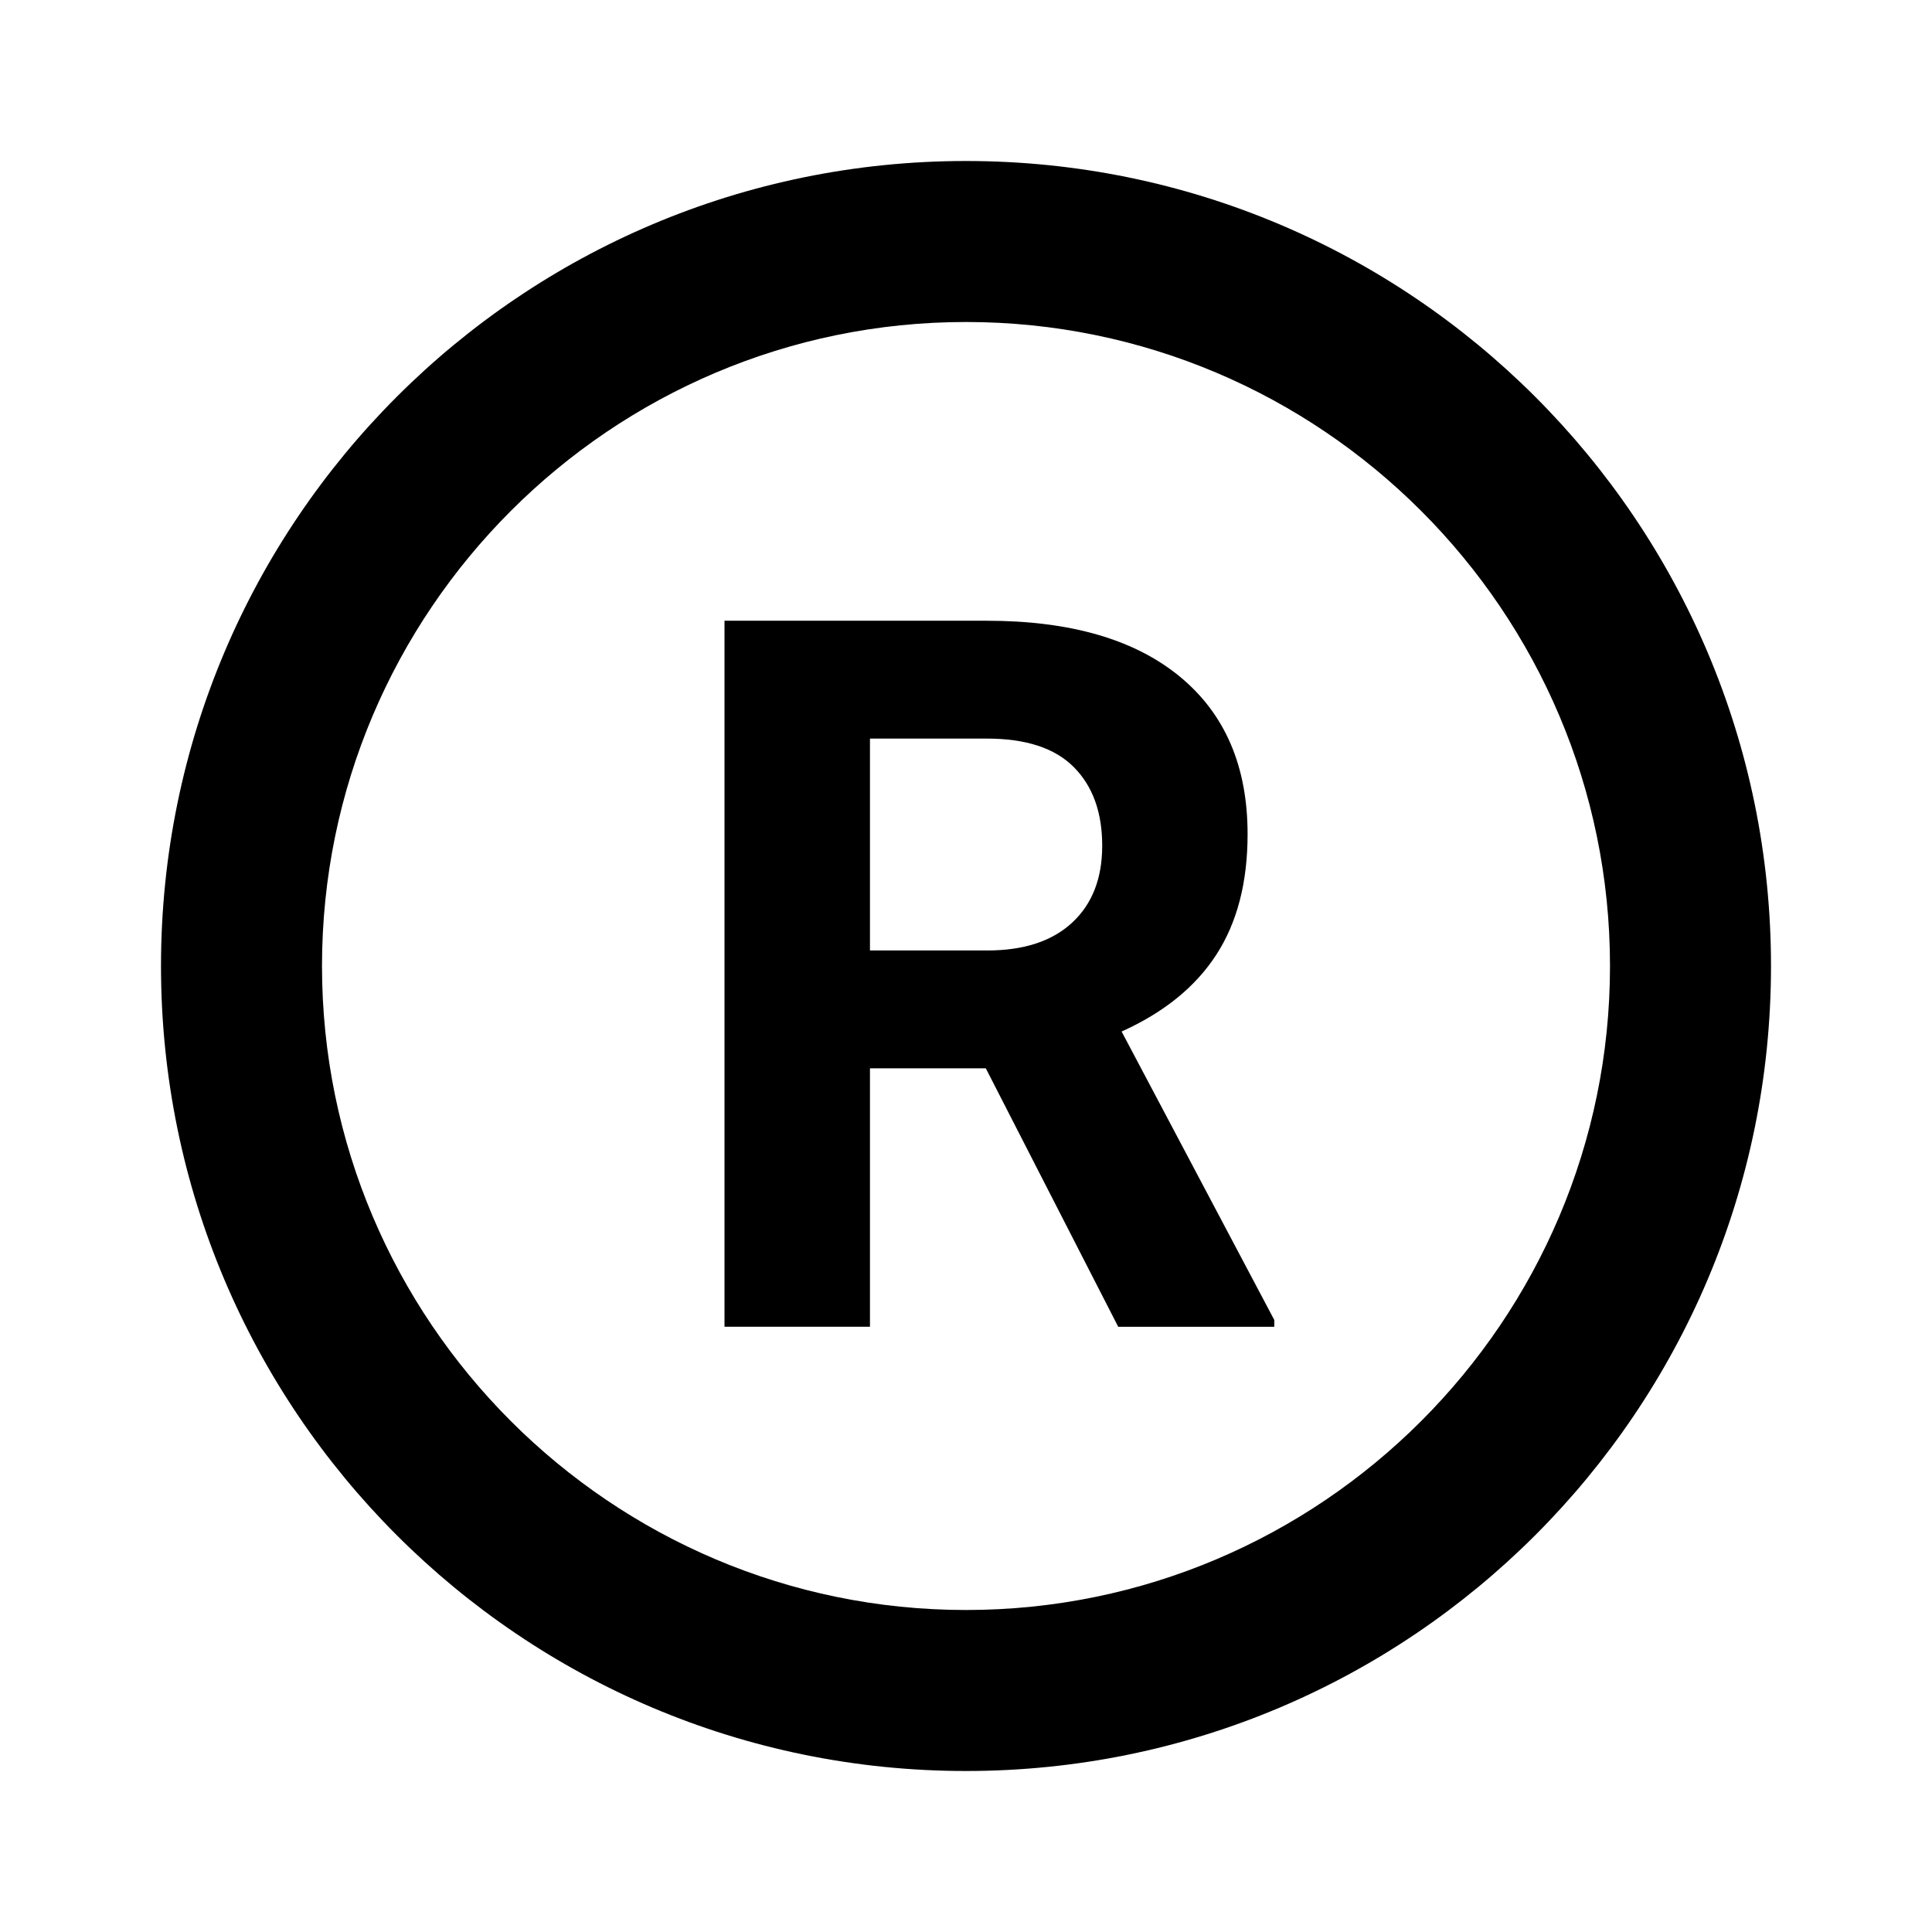 ﻿<svg xmlns="http://www.w3.org/2000/svg" xmlns:xlink="http://www.w3.org/1999/xlink" version="1.1" baseProfile="full" viewBox="0 0 24.00 24.00" enable-background="new 0 0 24.00 24.00" xml:space="preserve">
	<path fill="#000000" fill-opacity="1" stroke-width="1.333" stroke-linejoin="miter" d="M 12,2C 6.477,2 2,6.477 2,12C 2,17.523 6.477,22 12,22C 17.523,22 22,17.523 22,12C 22,6.477 17.523,2 12,2 Z M 12,20C 7.59,20 4,16.41 4,12C 4,7.59 7.59,4 12,4C 16.41,4 20,7.59 20,12C 20,16.41 16.41,20 12,20 Z M 12.246,13.271L 10.807,13.271L 10.807,16.481L 9,16.481L 9,7.711L 12.258,7.711C 13.294,7.711 14.093,7.942 14.655,8.404C 15.217,8.866 15.498,9.518 15.498,10.362C 15.498,10.96 15.369,11.459 15.11,11.859C 14.851,12.259 14.459,12.577 13.933,12.814L 15.83,16.398L 15.83,16.482L 13.891,16.482L 12.246,13.271 Z M 10.807,11.807L 12.265,11.807C 12.719,11.807 13.07,11.692 13.319,11.461C 13.568,11.23 13.692,10.912 13.692,10.506C 13.692,10.092 13.575,9.767 13.34,9.53C 13.105,9.293 12.745,9.175 12.259,9.175L 10.807,9.175L 10.807,11.807 Z "/>
</svg>
